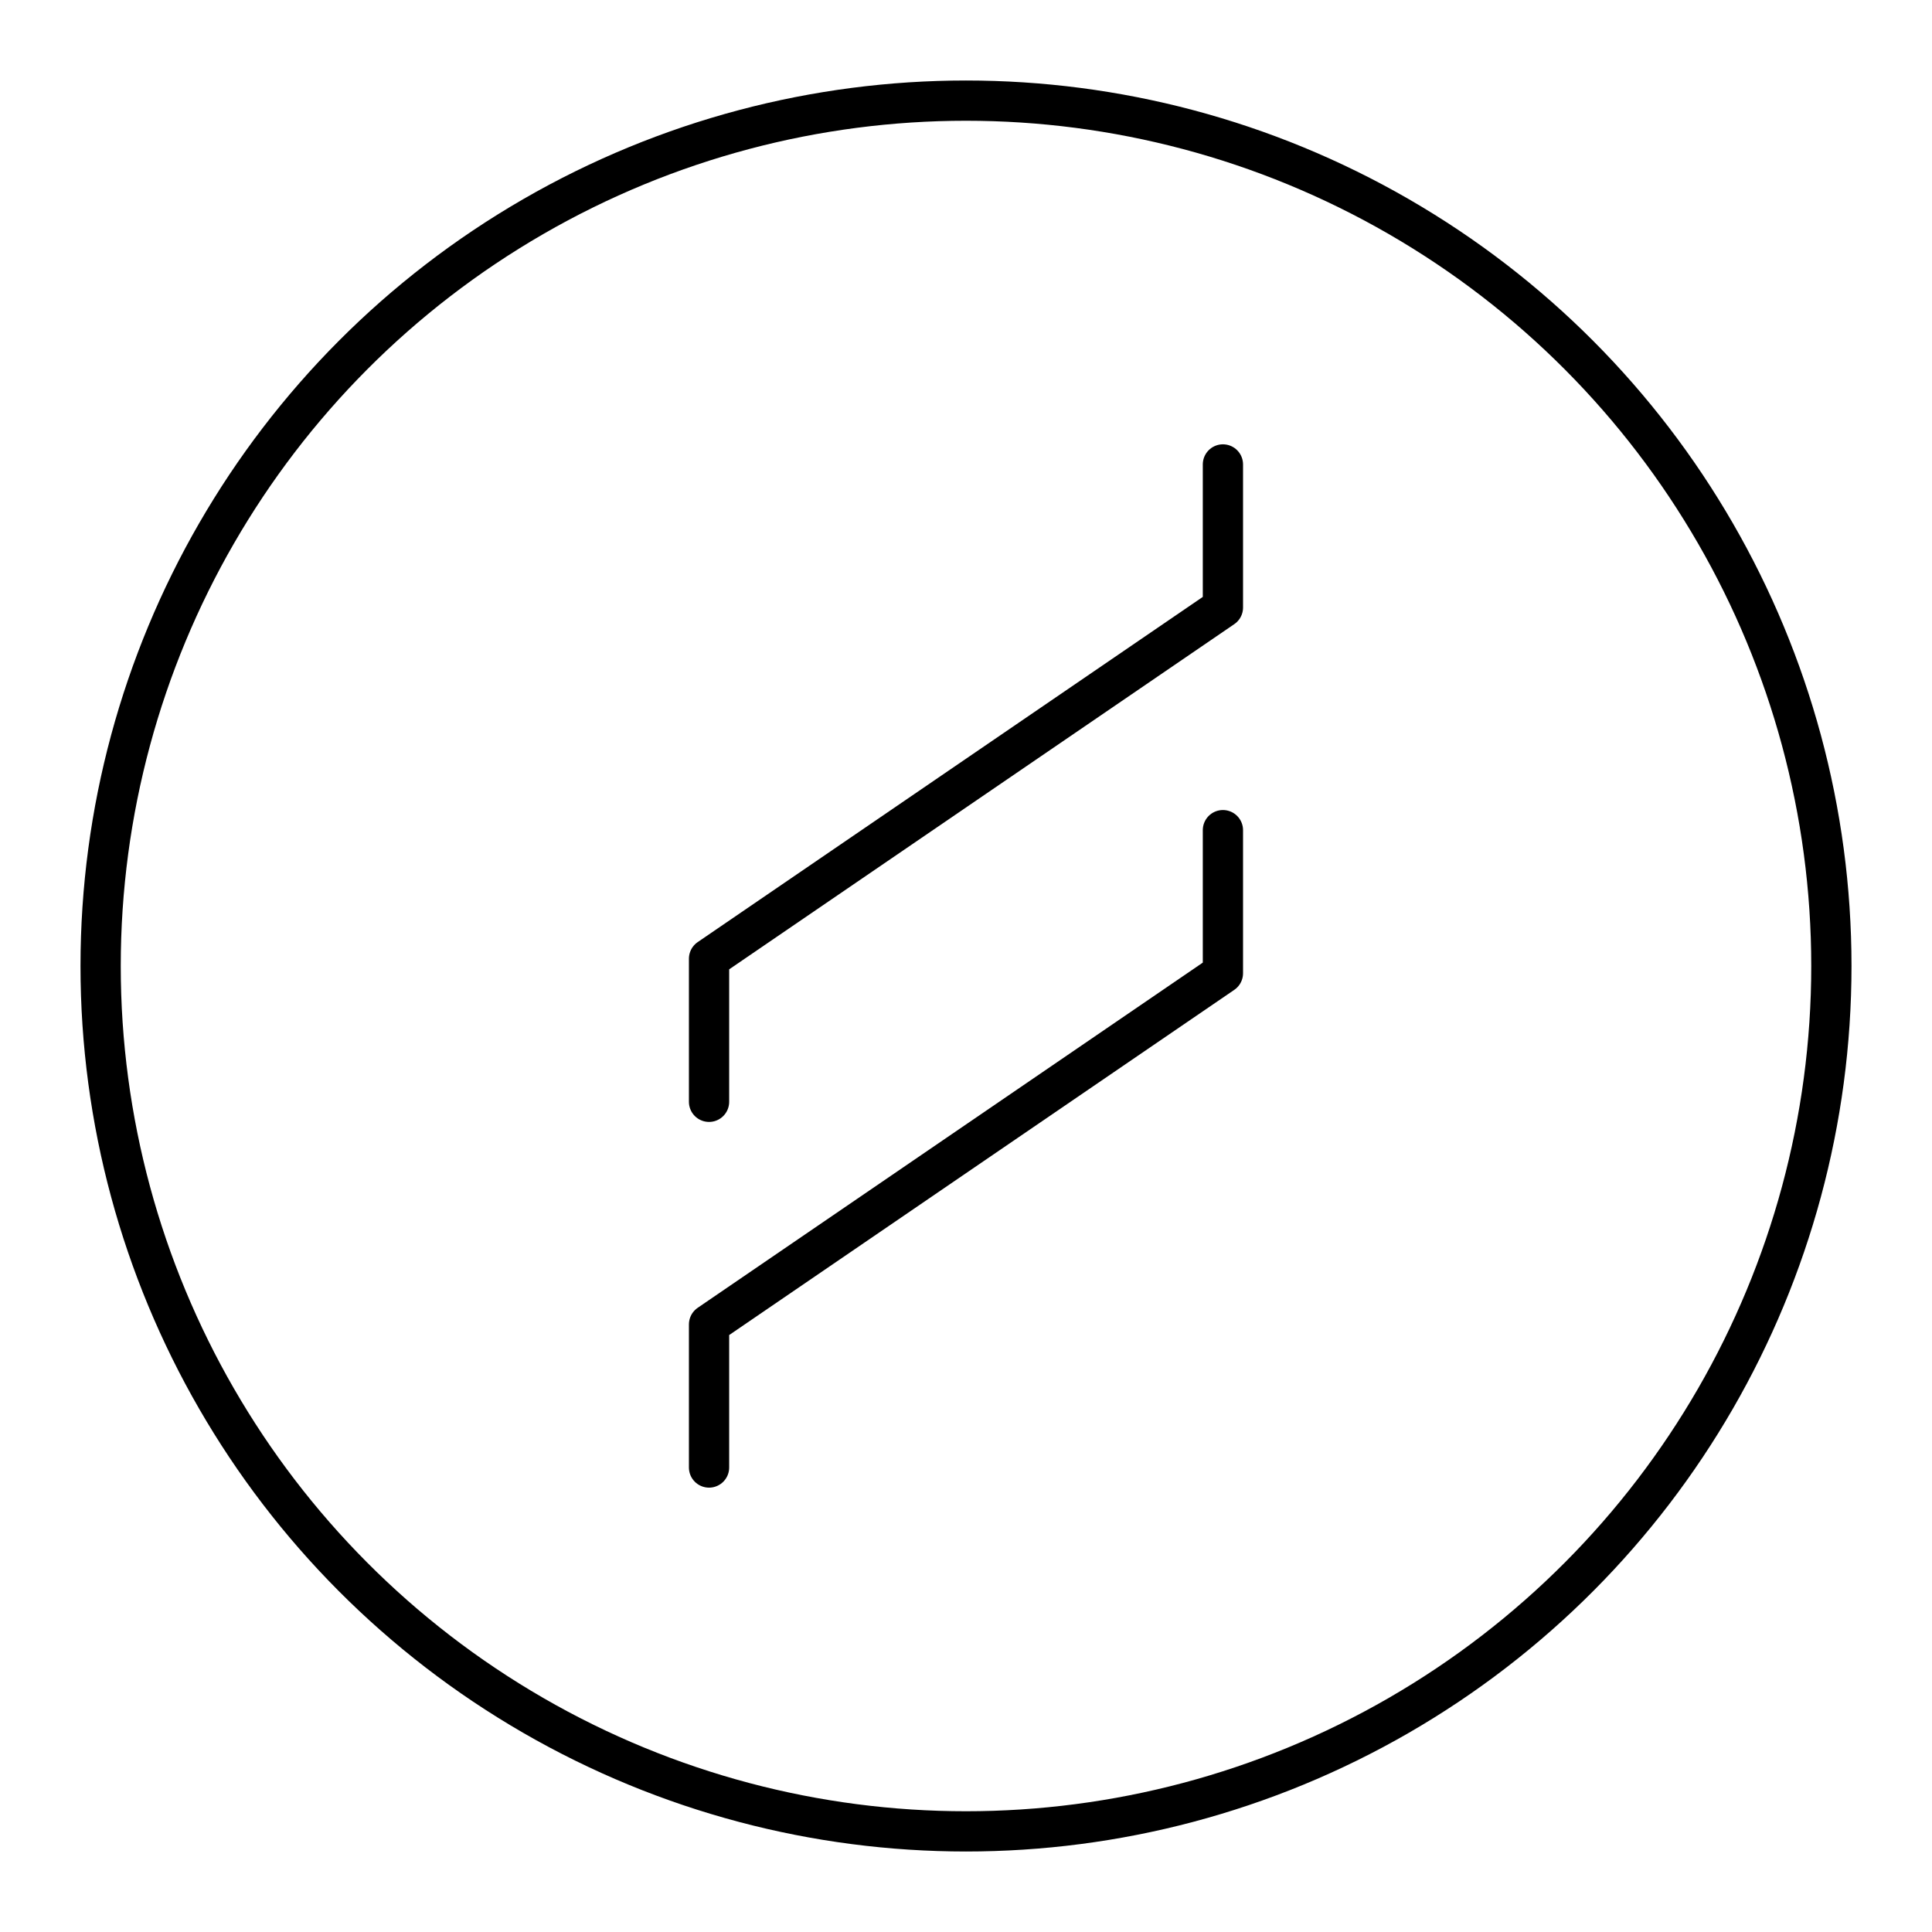 <?xml version="1.0" encoding="UTF-8"?><svg id="b" xmlns="http://www.w3.org/2000/svg" viewBox="0 0 48 48"><defs><style>.f{fill:none;stroke:#000;stroke-linecap:round;stroke-linejoin:round;}</style></defs><circle class="f" cx="24" cy="24" r="21.5"/><path class="f" d="M30.383,11.539v3.555l-12.767,8.725v3.555"/><path class="f" d="M30.383,20.625v3.555l-12.767,8.725v3.555"/></svg>